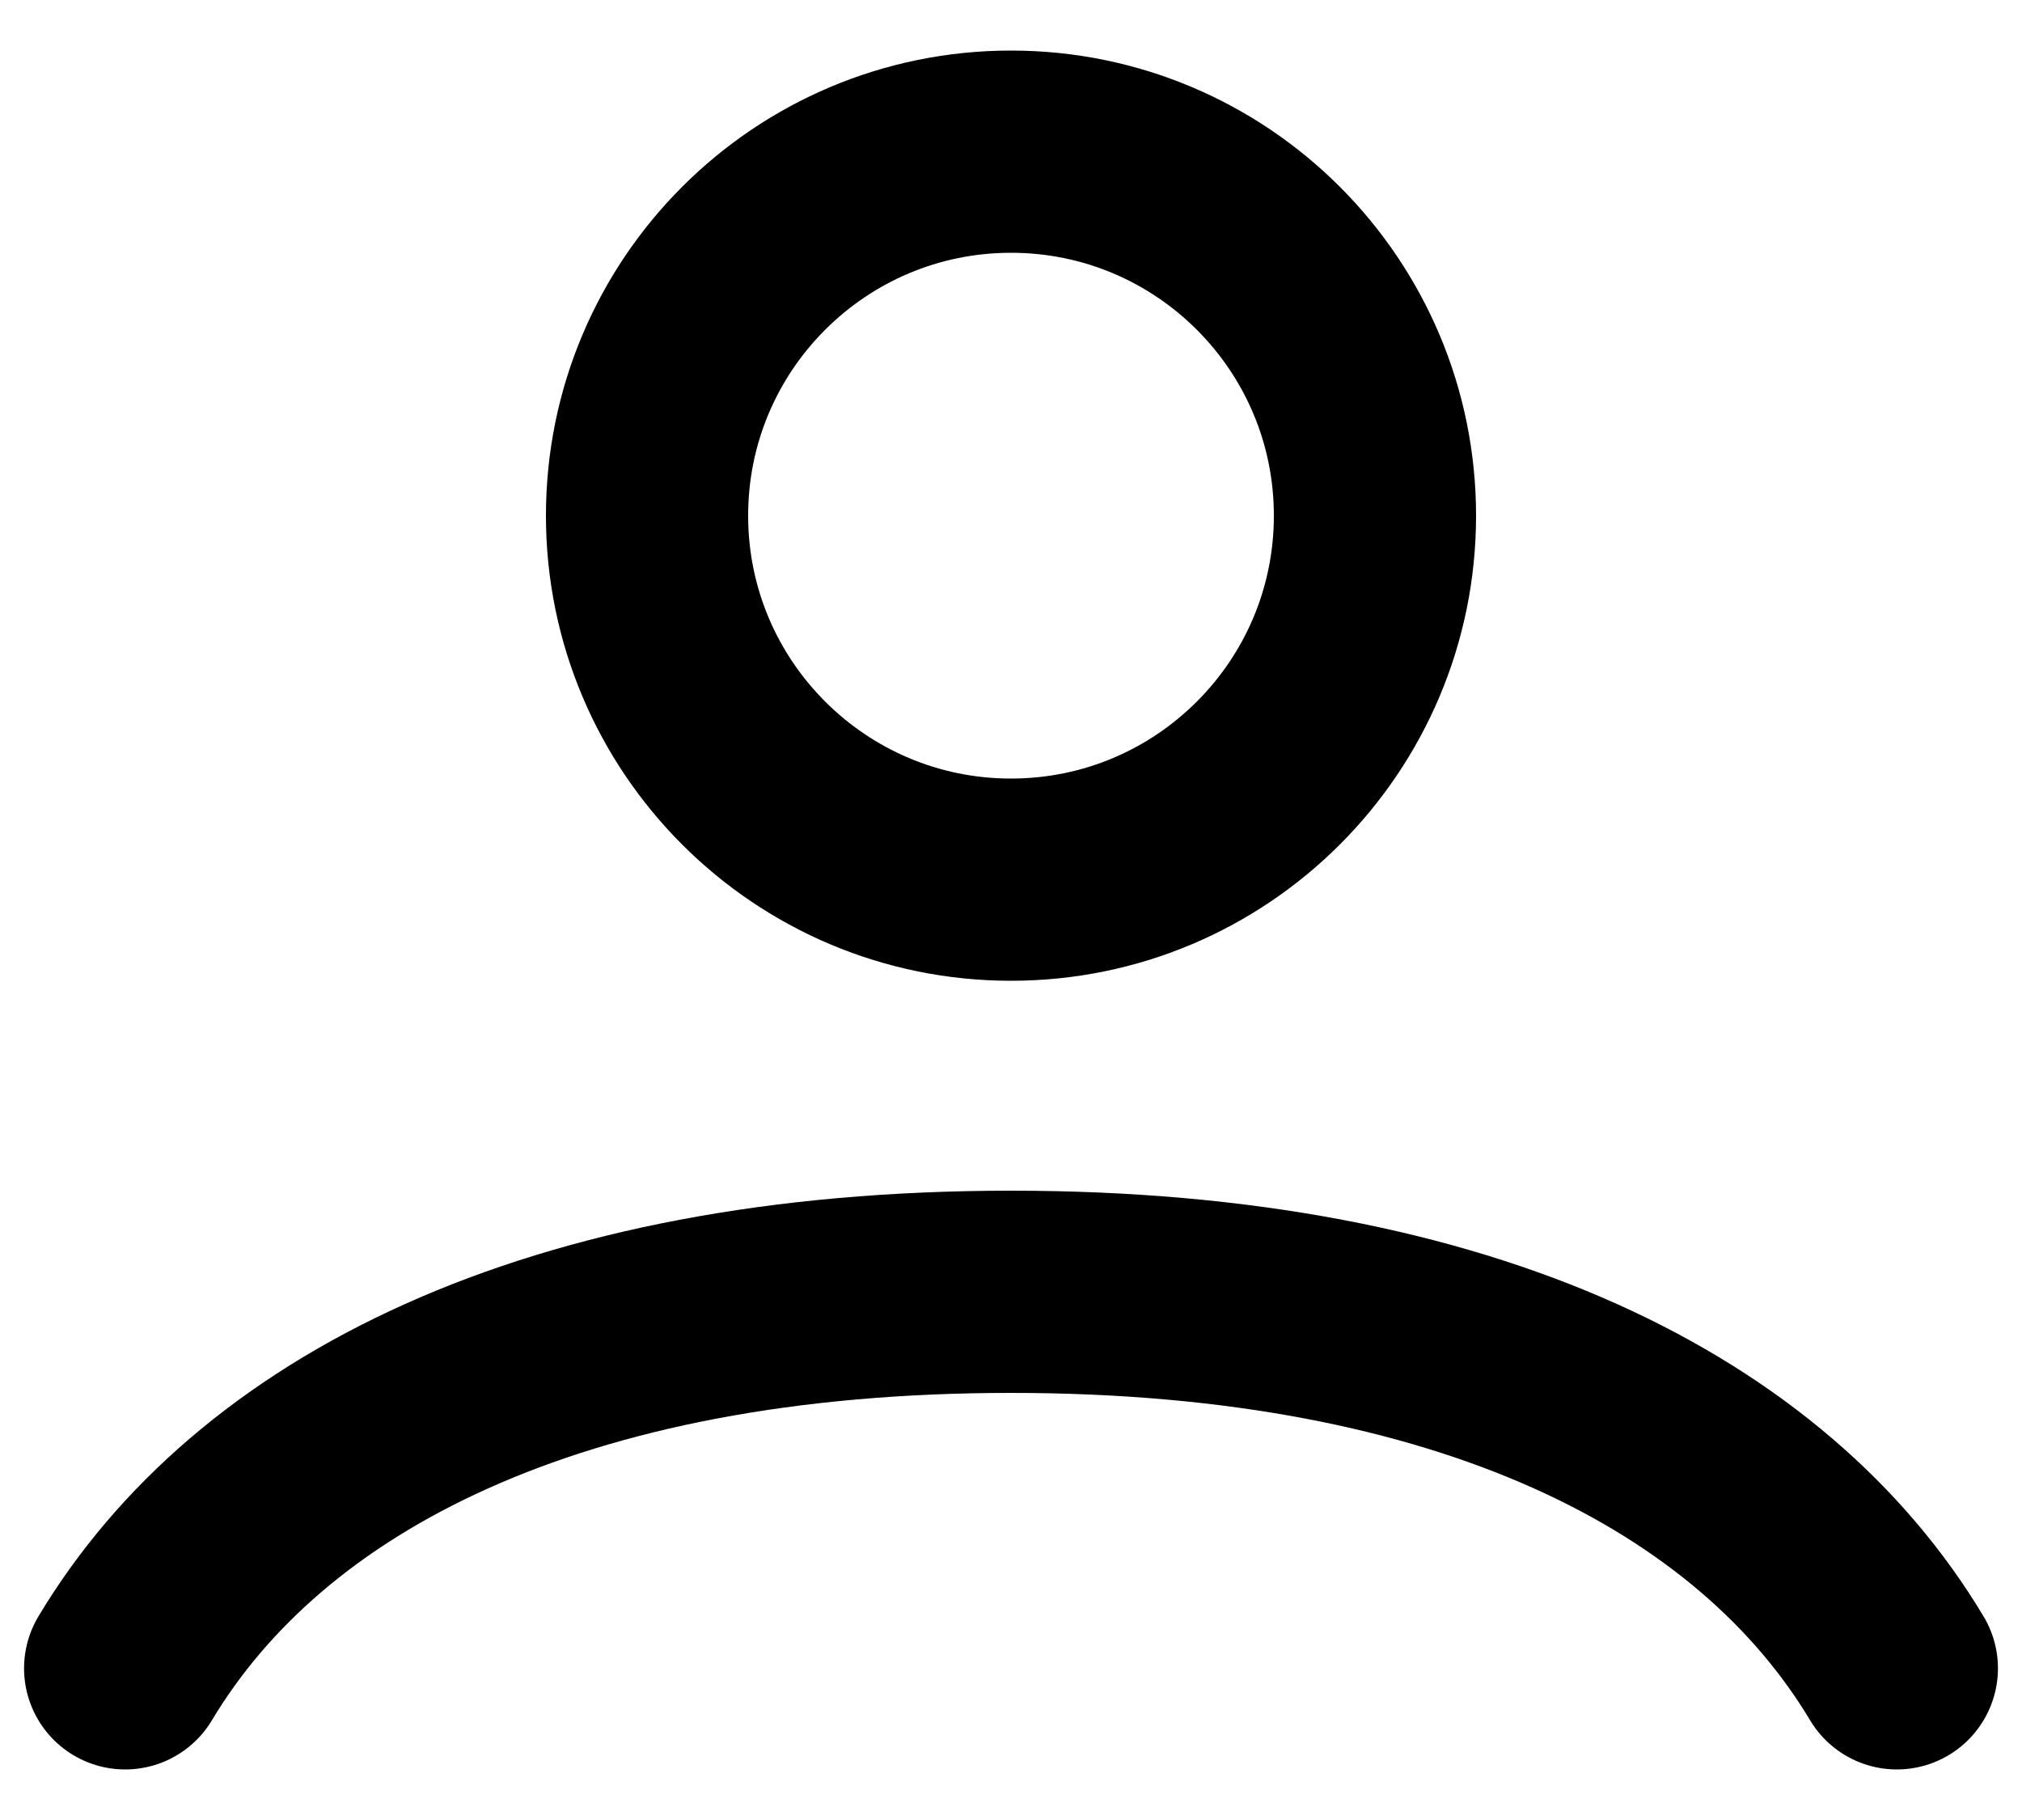 <svg width="20" height="18" viewBox="0 0 20 18" fill="none" xmlns="http://www.w3.org/2000/svg">
<path d="M1.238 16.5C2.563 14.289 5.468 12.776 10 12.776C14.532 12.776 17.437 14.289 18.762 16.5M13.6 5.1C13.6 7.088 11.988 8.7 10 8.7C8.012 8.7 6.4 7.088 6.4 5.1C6.4 3.112 8.012 1.5 10 1.5C11.988 1.5 13.6 3.112 13.6 5.1Z" stroke="black" stroke-width="2" stroke-linecap="round"/>
</svg>
